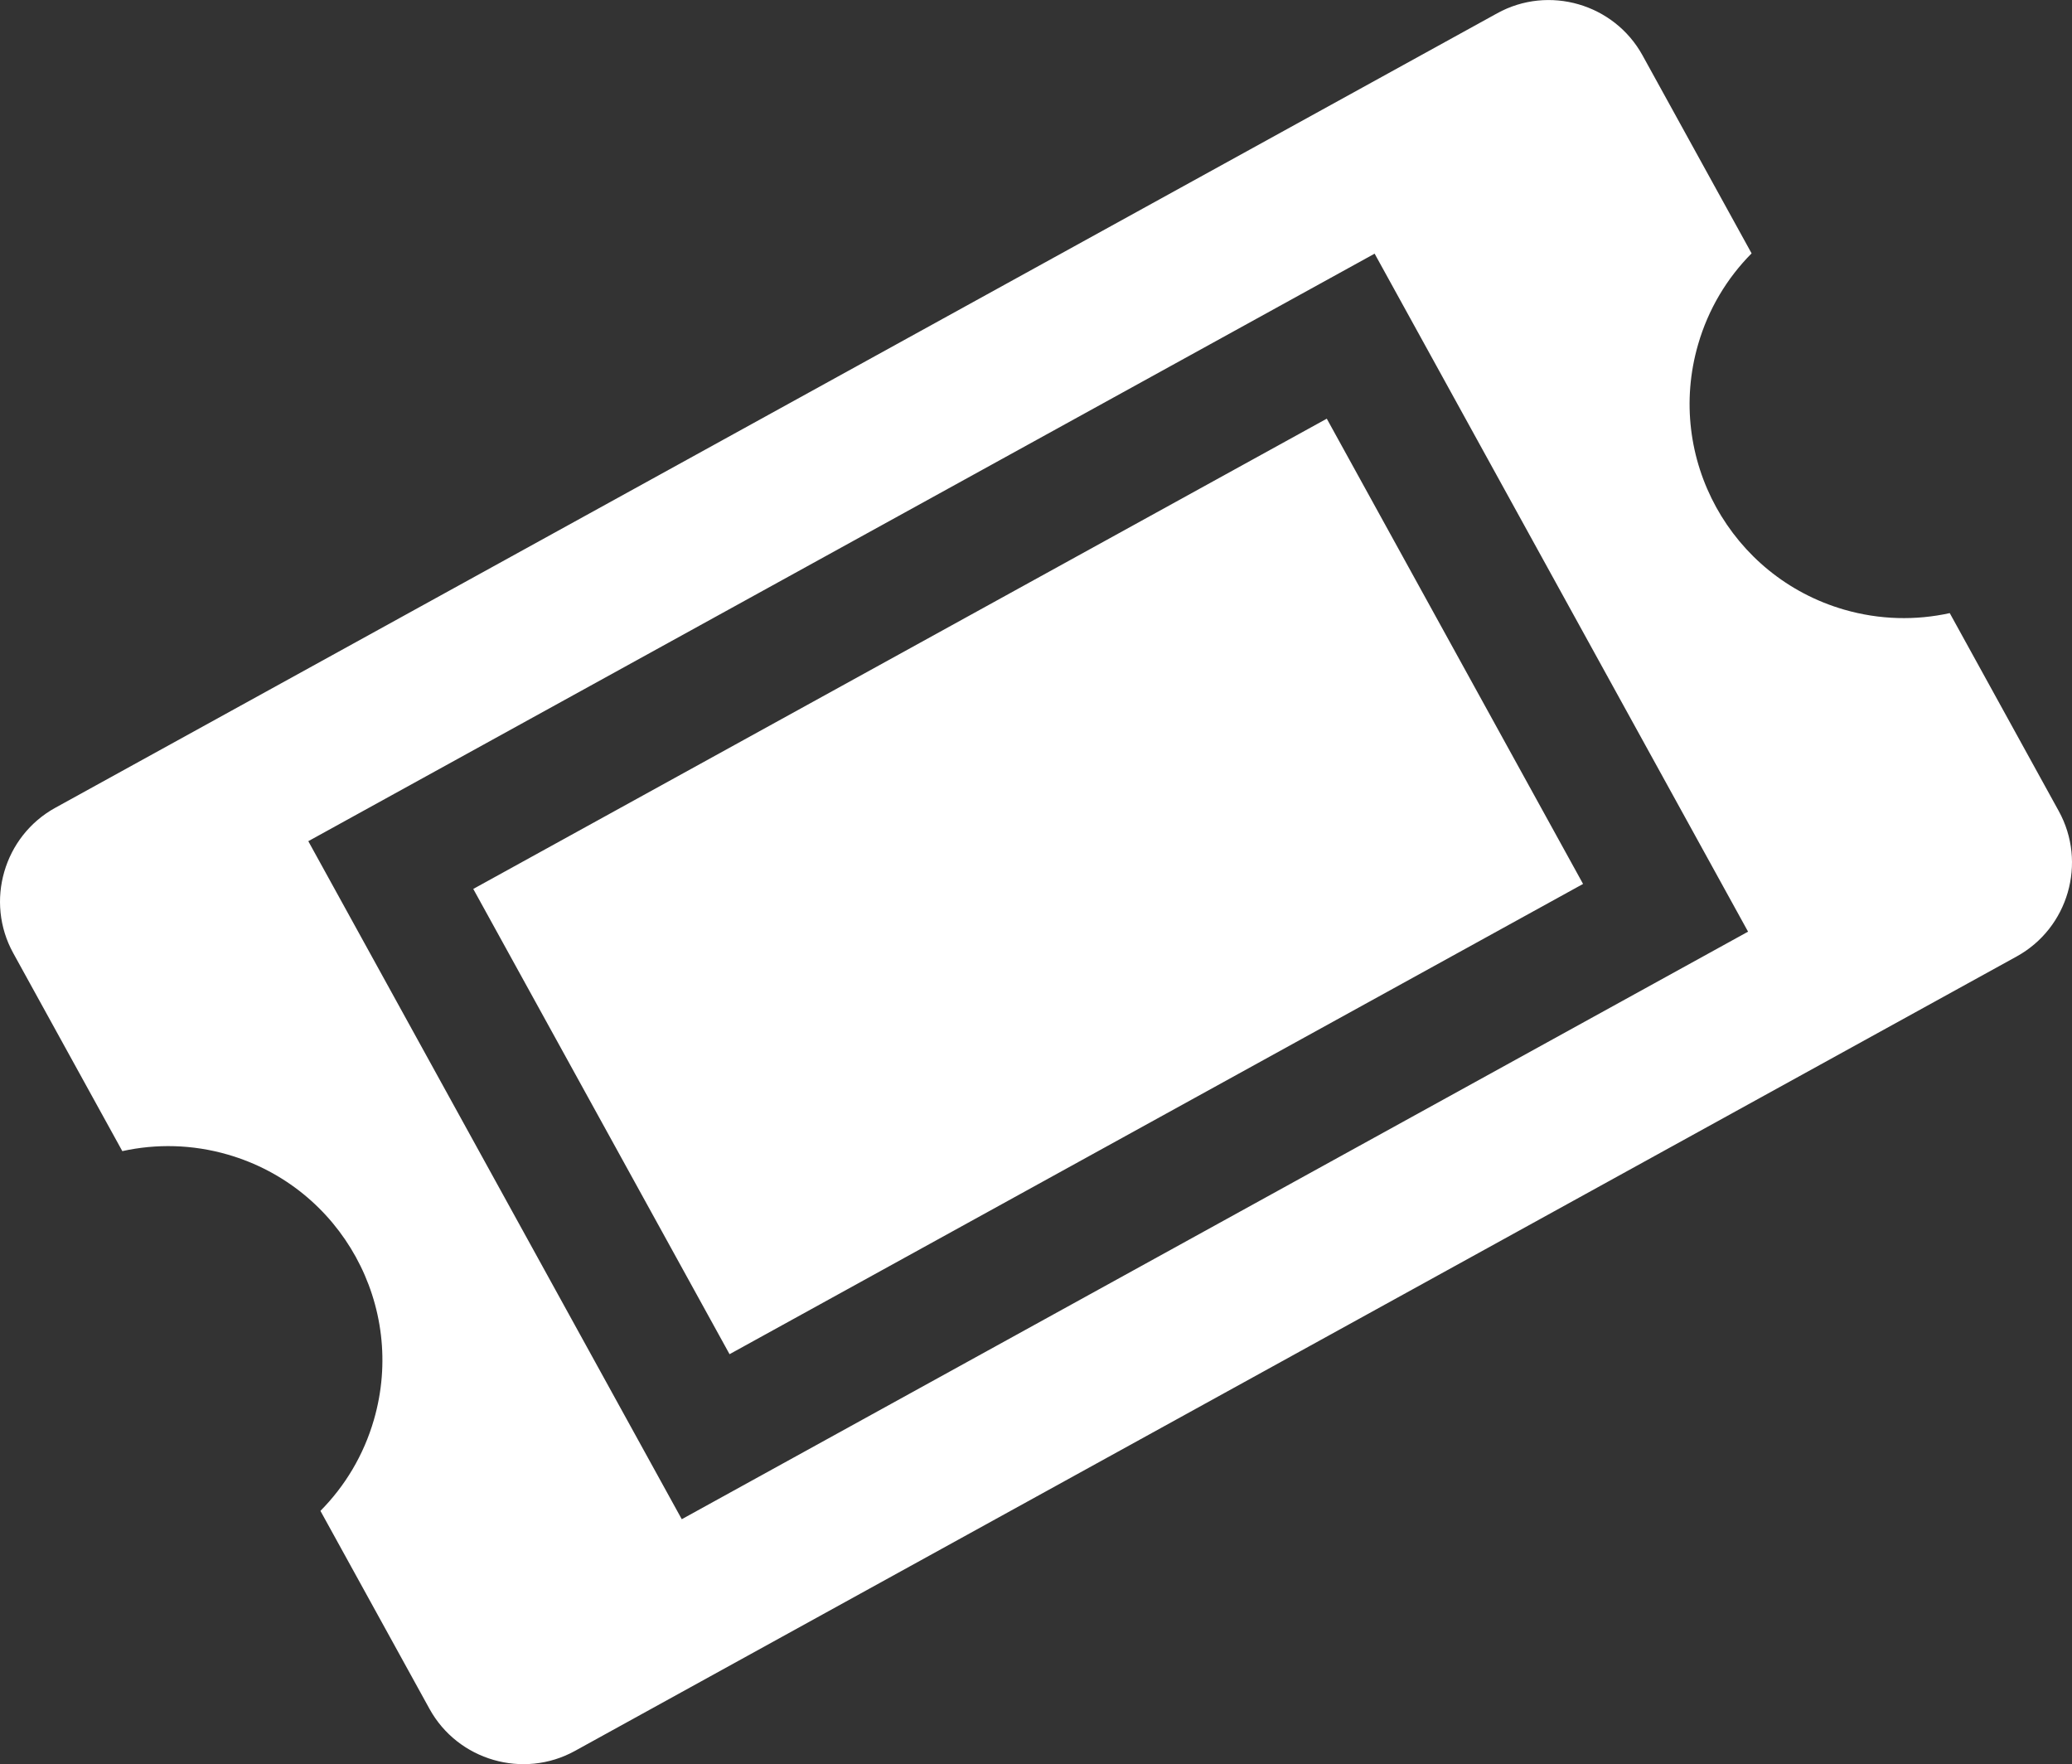<?xml version="1.0" encoding="utf-8"?>
<!-- Generator: Adobe Illustrator 16.0.0, SVG Export Plug-In . SVG Version: 6.00 Build 0)  -->
<!DOCTYPE svg PUBLIC "-//W3C//DTD SVG 1.1//EN" "http://www.w3.org/Graphics/SVG/1.1/DTD/svg11.dtd">
<svg version="1.1" id="Capa_1" xmlns="http://www.w3.org/2000/svg" xmlns:xlink="http://www.w3.org/1999/xlink" x="0px" y="0px"
	 width="65.05px" height="55.377px" viewBox="0 0 65.05 55.377" enable-background="new 0 0 65.05 55.377" xml:space="preserve">
<rect x="0" y="0" width="65.05" height="55.377" fill="#333333" stroke="none"/>
<path fill="#FFFFFF" d="M14.858,27.903l8.046,14.604L49.7,27.746l-8.046-14.604L14.858,27.903z M64.634,25.458l-3.422-6.213
	c-1.062,0.234-2.197,0.214-3.315-0.109c-3.563-1.032-5.618-4.76-4.586-8.323c0.323-1.119,0.914-2.088,1.68-2.86l-3.424-6.215
	c-0.892-1.619-2.945-2.215-4.563-1.321L1.737,25.355c-1.62,0.892-2.214,2.945-1.321,4.563l3.424,6.215
	c1.062-0.234,2.196-0.215,3.313,0.109c3.565,1.031,5.618,4.758,4.586,8.323c-0.323,1.118-0.913,2.087-1.679,2.86l3.424,6.215
	c0.891,1.618,2.945,2.213,4.564,1.321l45.266-24.939C64.933,29.13,65.528,27.079,64.634,25.458z M21.404,47.687L9.679,26.404
	L43.156,7.962l11.724,21.282L21.404,47.687z"/>
</svg>
